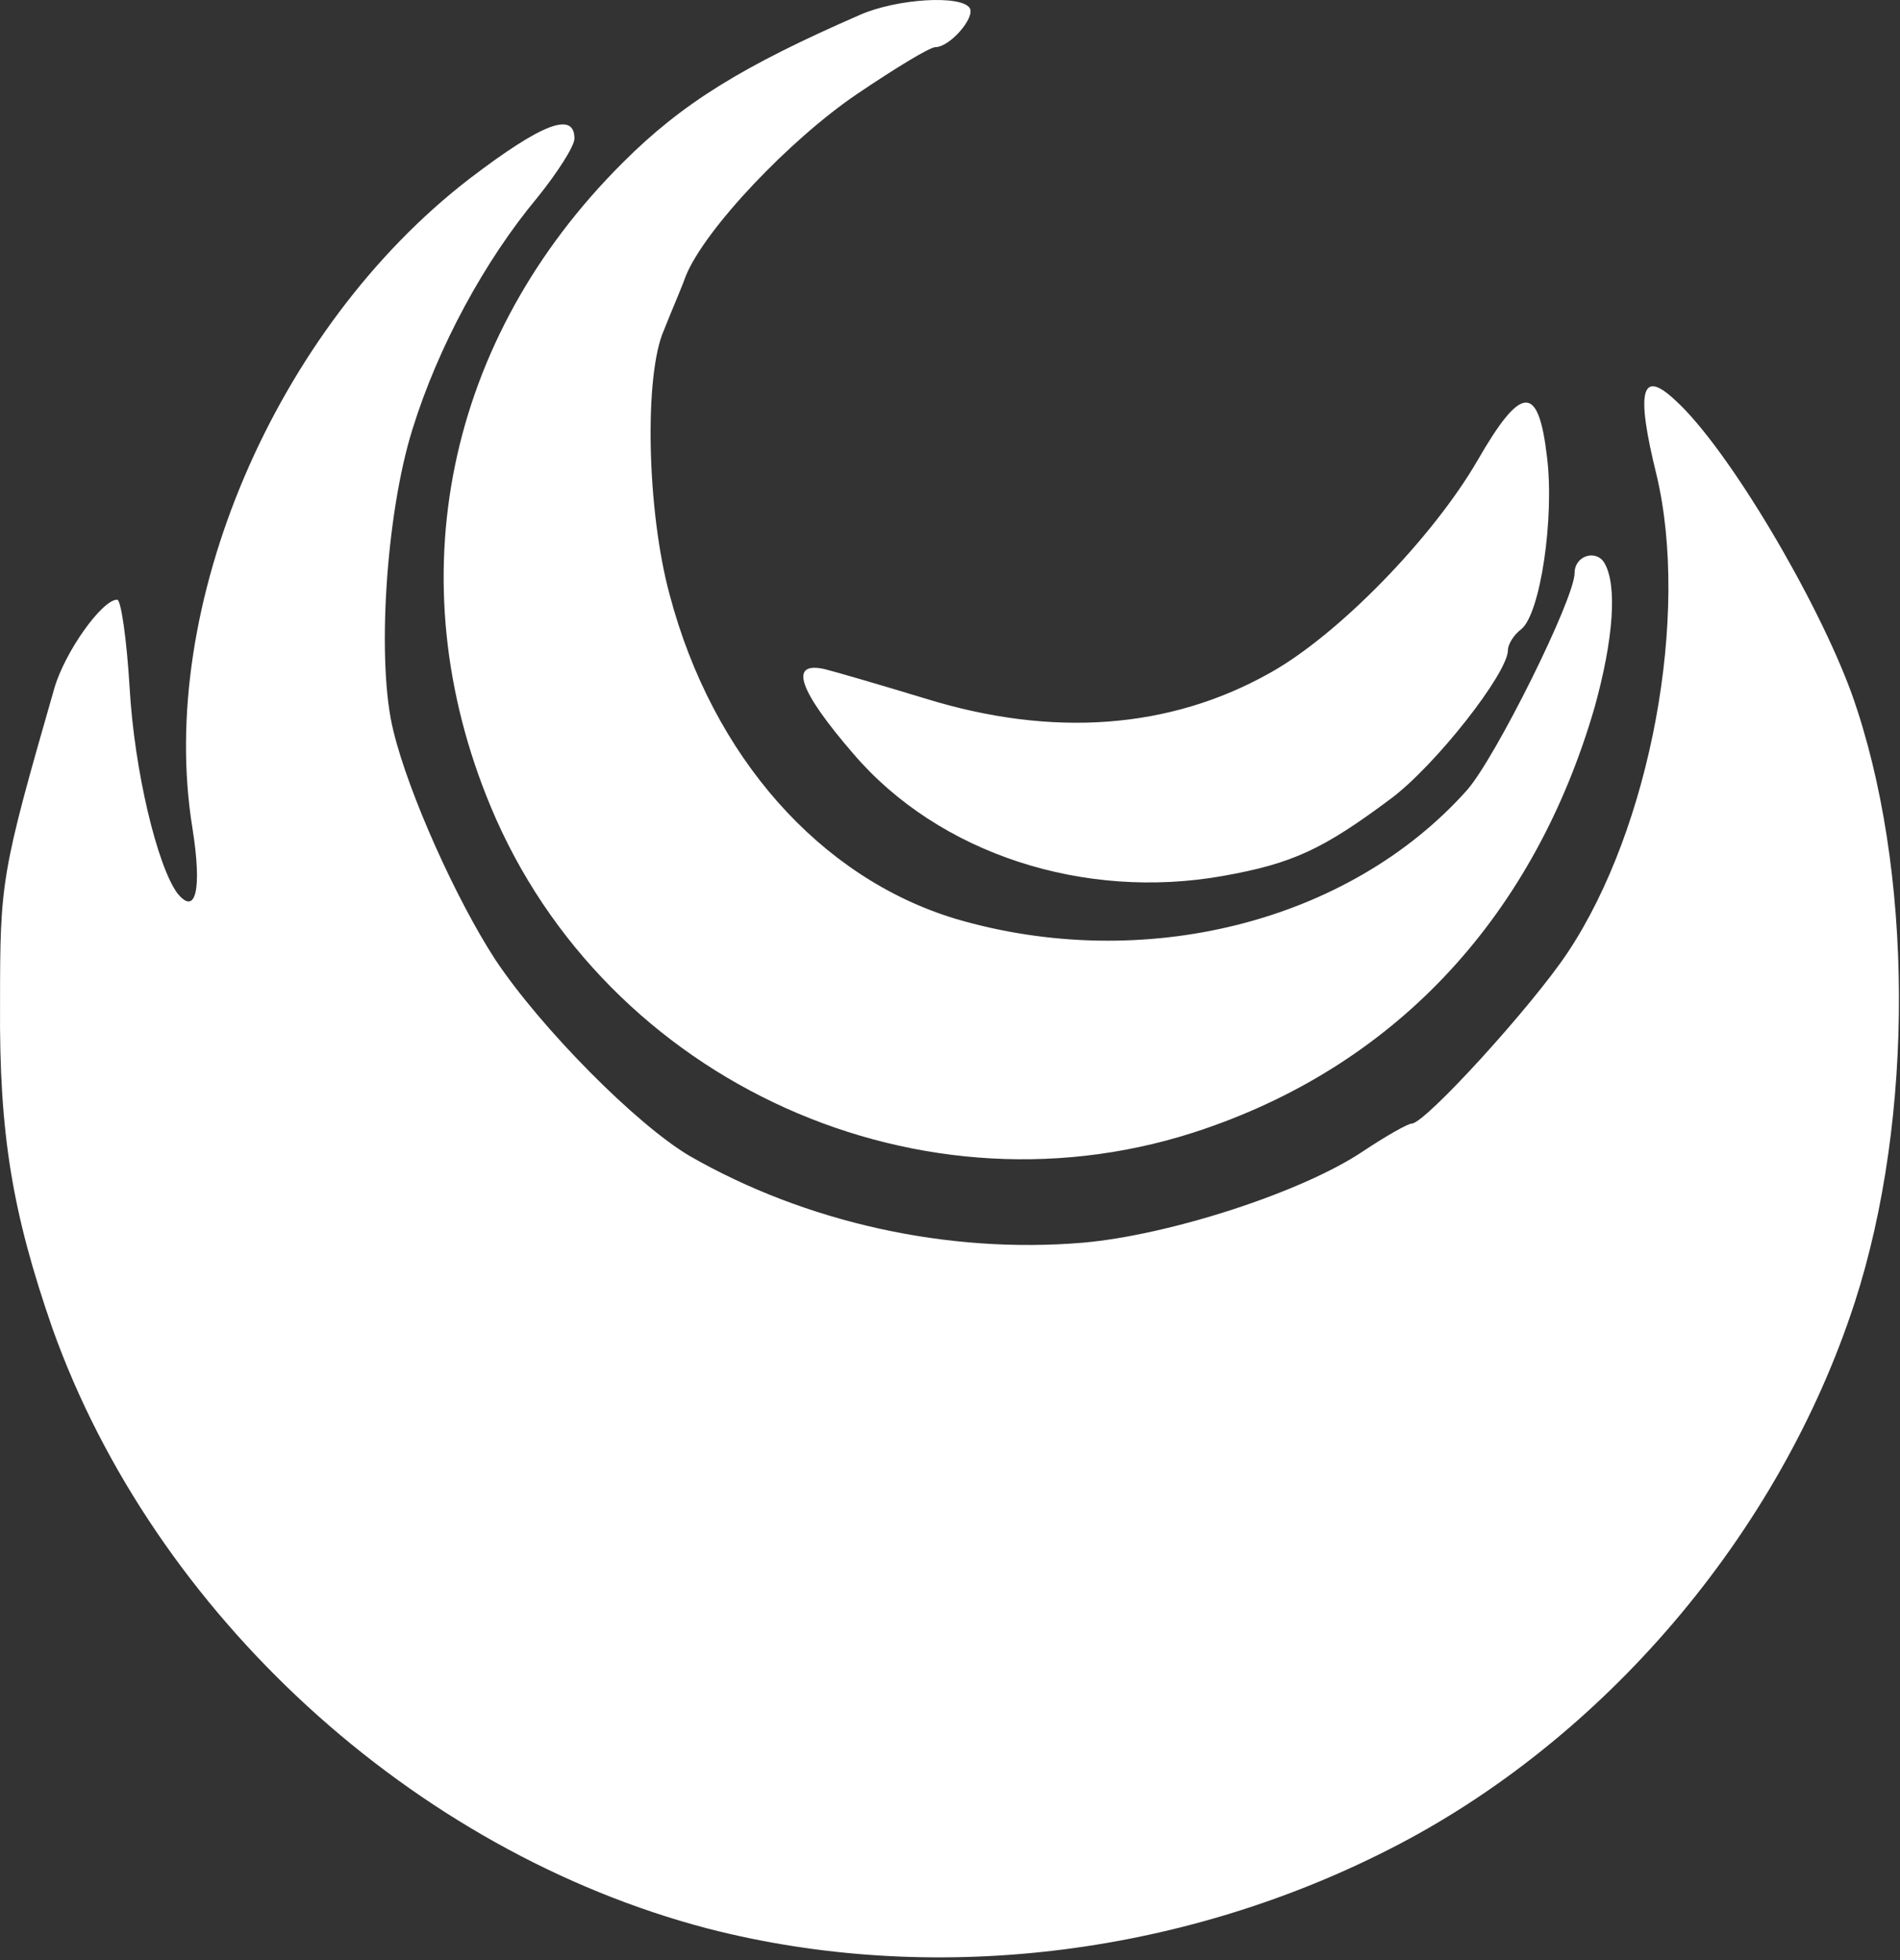 <svg width="673" height="694" viewBox="0 0 673 694" fill="none" xmlns="http://www.w3.org/2000/svg">
<rect x="0" y="0" width="673" height="694" fill="#333333" stroke="none"/>
<path d="M166.356 63.239C191.998 43.677 203.469 39.292 203.469 49.074C203.469 51.771 197.397 61.217 190.312 69.986C171.755 92.248 155.221 122.605 146.111 151.95C136.664 181.969 133.291 234.926 139.363 258.874C144.761 281.136 161.632 318.577 175.465 339.827C191.66 364.112 225.401 398.181 244.296 409.312C285.459 432.923 335.732 444.054 383.643 440.006C414.346 437.308 461.244 422.128 482.838 407.624C490.936 402.228 498.696 397.844 500.046 397.844C504.77 397.844 542.895 356.018 555.379 337.129C584.733 292.943 598.568 217.724 586.759 168.141C579.336 138.121 581.36 130.363 593.507 141.831C612.063 158.696 643.779 212.328 655.926 245.72C677.857 307.447 678.194 395.82 656.938 461.256C630.283 543.221 567.864 616.414 491.949 654.866C417.046 692.981 329.32 703.101 250.706 682.863C146.448 655.541 54.675 571.553 18.573 470.363C4.403 429.55 -0.321 401.554 0.017 355.681C0.017 311.832 0.354 309.471 19.248 243.697C22.96 230.879 36.119 212.327 41.518 212.327C42.867 212.331 44.892 226.496 45.903 243.359C47.59 273.042 55.688 306.435 62.773 316.217C69.521 324.648 71.545 314.529 68.171 293.28C55.35 214.689 97.526 116.196 166.356 63.239ZM304.691 5.224C317.849 -0.51 340.453 -1.859 343.491 2.863C345.515 6.235 336.407 16.692 331.346 16.693C329.321 16.693 317.175 24.113 303.679 33.22C279.723 49.41 249.693 81.117 242.945 97.645C241.258 102.367 237.548 110.8 235.186 116.87C228.101 132.723 229.113 180.958 237.211 210.64C252.394 267.981 290.52 310.819 338.431 325.323C404.899 344.886 477.778 326.672 519.616 279.787C529.738 268.319 557.741 211.989 557.741 202.882C557.741 196.811 565.164 194.45 568.2 199.172C572.924 206.93 571.576 226.157 564.827 250.443C543.571 323.636 495.661 375.919 427.169 399.53C327.298 434.271 214.605 383.676 173.778 285.522C140.375 205.244 157.921 119.906 220.678 57.505C241.597 36.593 262.853 23.438 304.691 5.224ZM523.327 163.082C538.848 136.097 544.921 135.76 547.957 161.732C550.657 183.32 545.597 217.387 538.849 222.784C536.149 224.808 534.124 228.181 534.124 230.205C534.123 238.301 508.481 271.018 492.624 282.823C468.668 300.7 457.871 305.76 433.241 310.145C383.98 318.915 332.694 302.387 302.328 266.97C283.096 244.709 279.047 233.916 292.206 236.951C296.255 237.963 312.451 242.684 327.972 247.406C372.846 261.235 414.346 258.201 449.774 238.3C474.065 224.808 507.469 190.403 523.327 163.082Z" fill="white"/>
</svg>

